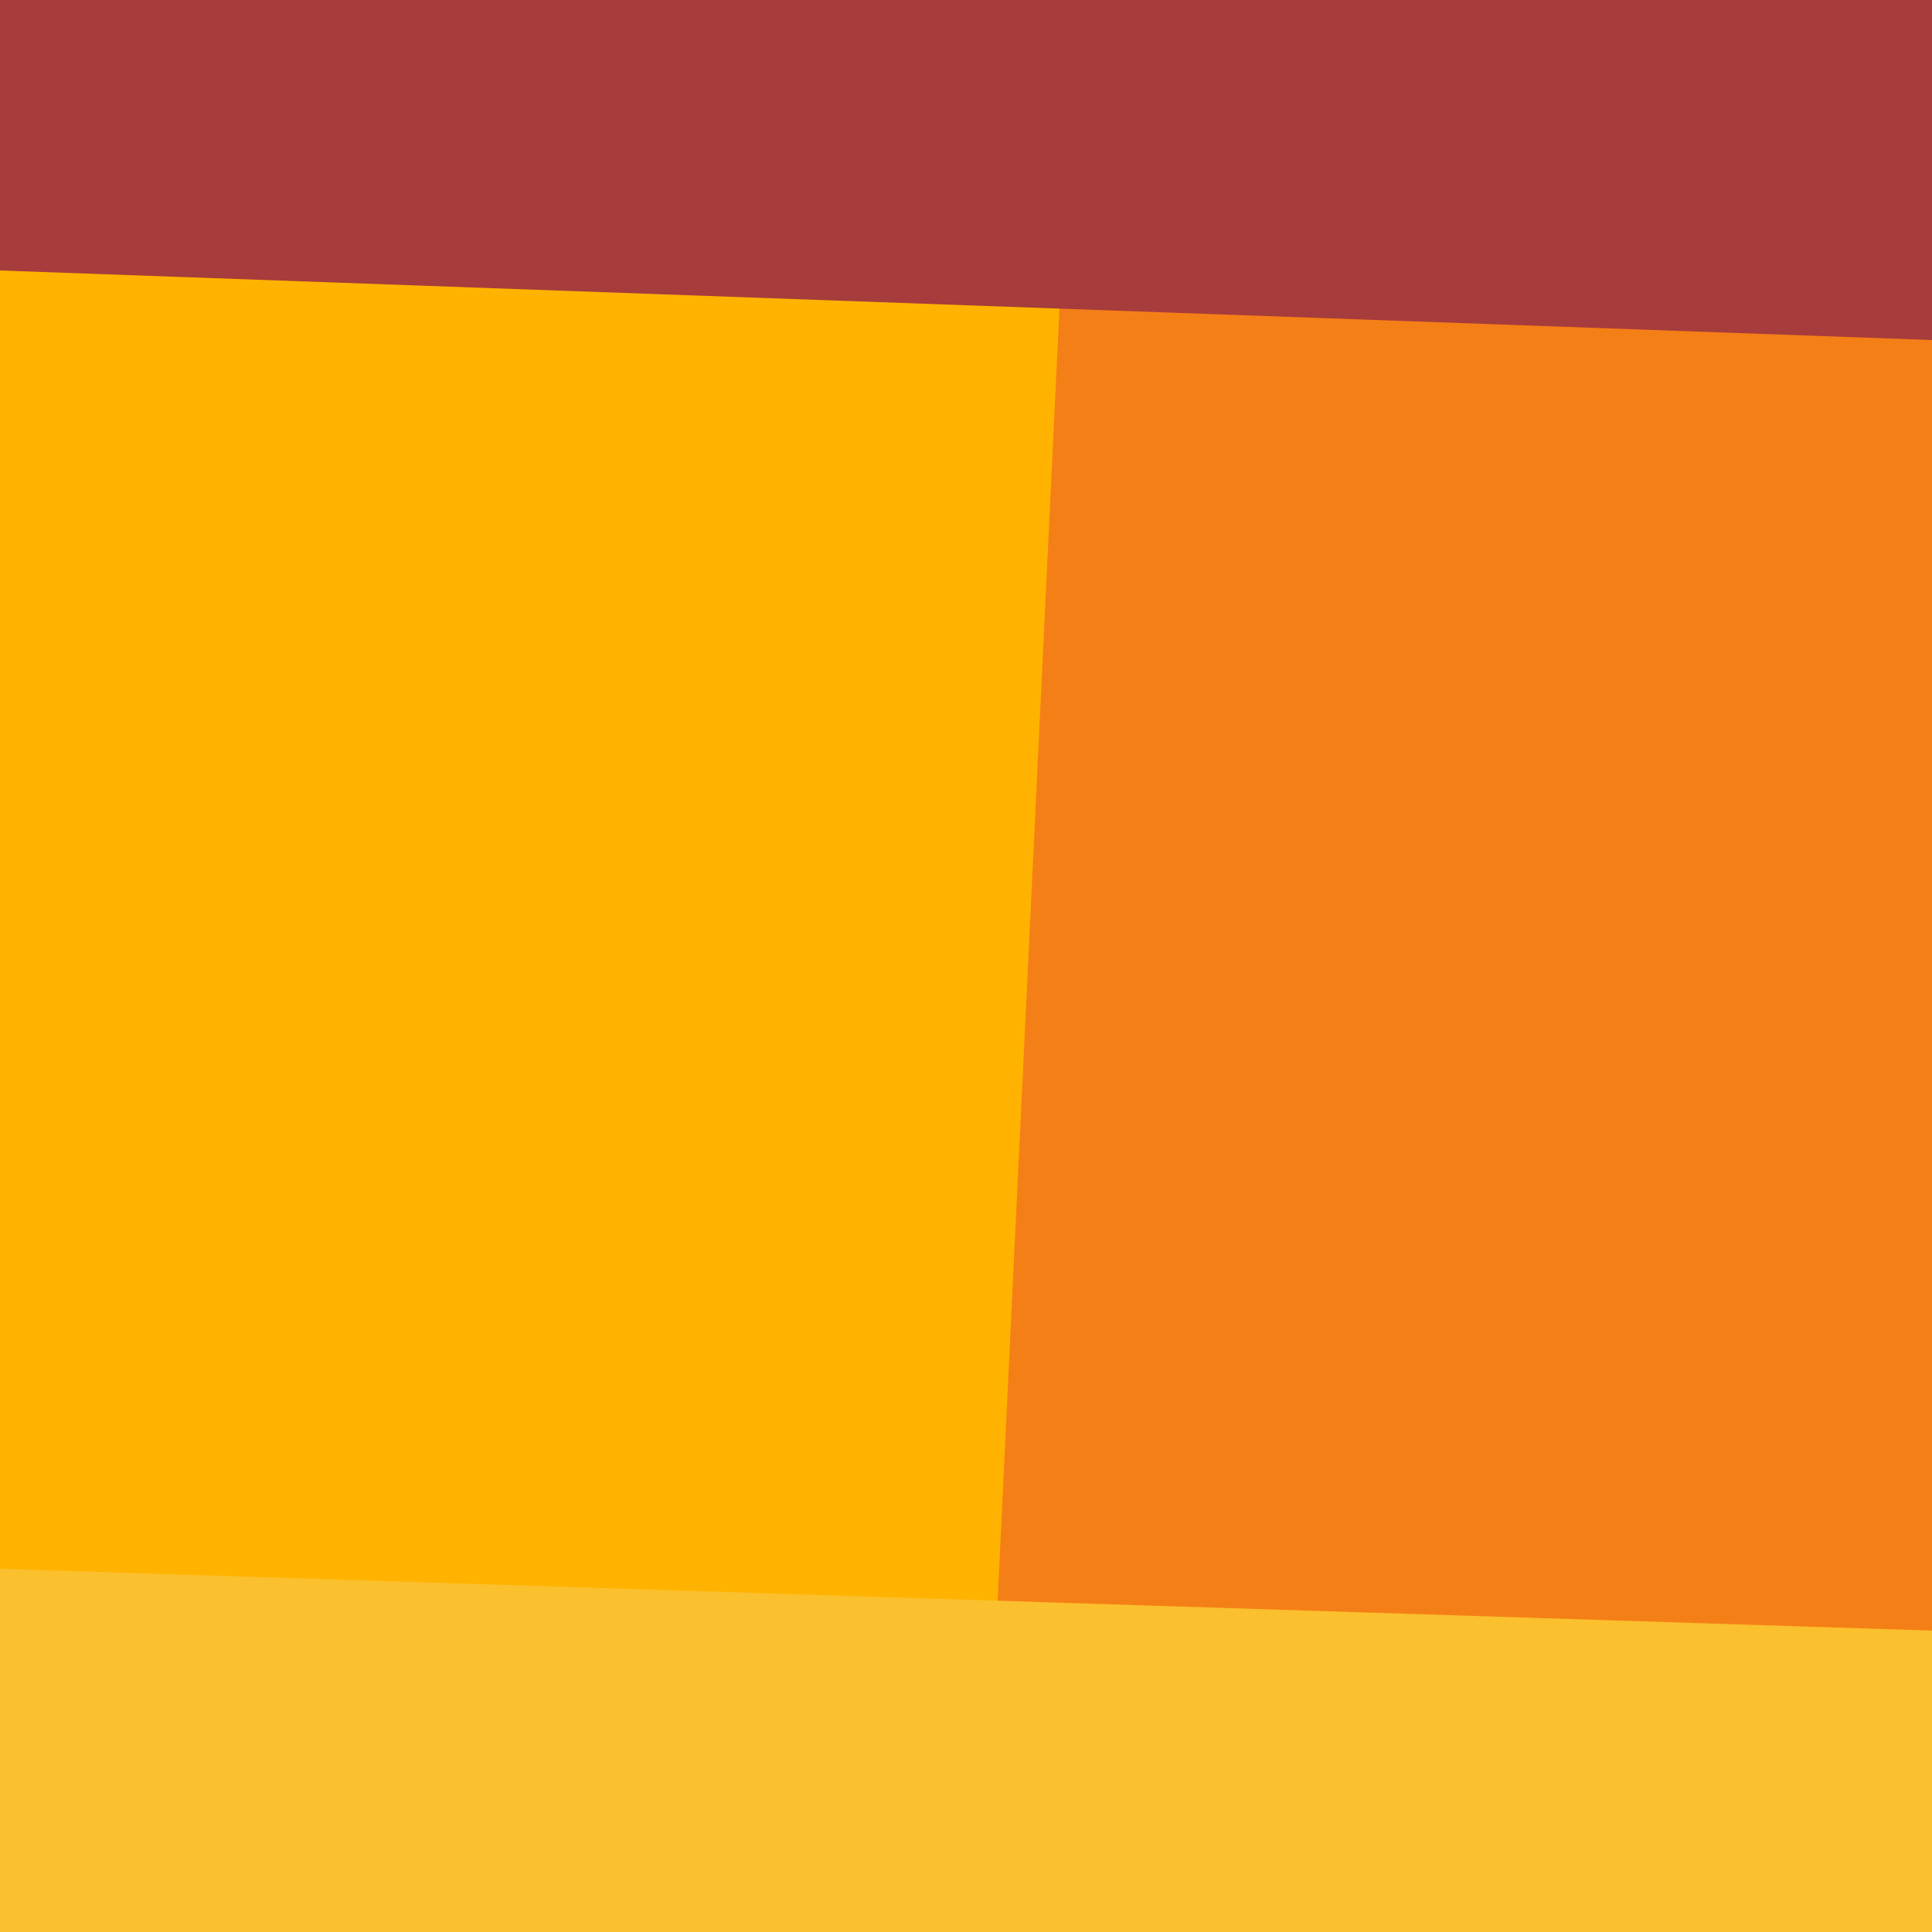<svg width="1000" height="1000" viewBox="0 0 1000 1000" fill="none" xmlns="http://www.w3.org/2000/svg">
<rect x="0" y="0" width="1000" height="1000" fill="#333333" stroke="none"/>
<g clip-path="url(#clip0)">
<rect width="1000" height="1000" transform="translate(0 1000) rotate(-90)" fill="white"/>
<rect width="999.999" height="1000" transform="matrix(1 -4.54598e-08 -1.13649e-06 -1 0.001 1000)" fill="#F57F17"/>
<path d="M0 0L555.999 -6.07588e-05L508.172 1000L7.28523e-05 1000L0 0Z" fill="#FFB300"/>
<path d="M0.001 1000L1000 1000L1000 844L0.001 812L0.001 1000Z" fill="#FBC02D" style="mix-blend-mode:overlay"/>
<path d="M0.001 0.001L1000 0.001L1000 176.001L0.001 140.001L0.001 0.001Z" fill="#A73C3C" style="mix-blend-mode:overlay"/>
</g>
<defs>
<clipPath id="clip0">
<rect width="1000" height="1000" fill="white" transform="translate(0 1000) rotate(-90)"/>
</clipPath>
</defs>
</svg>
